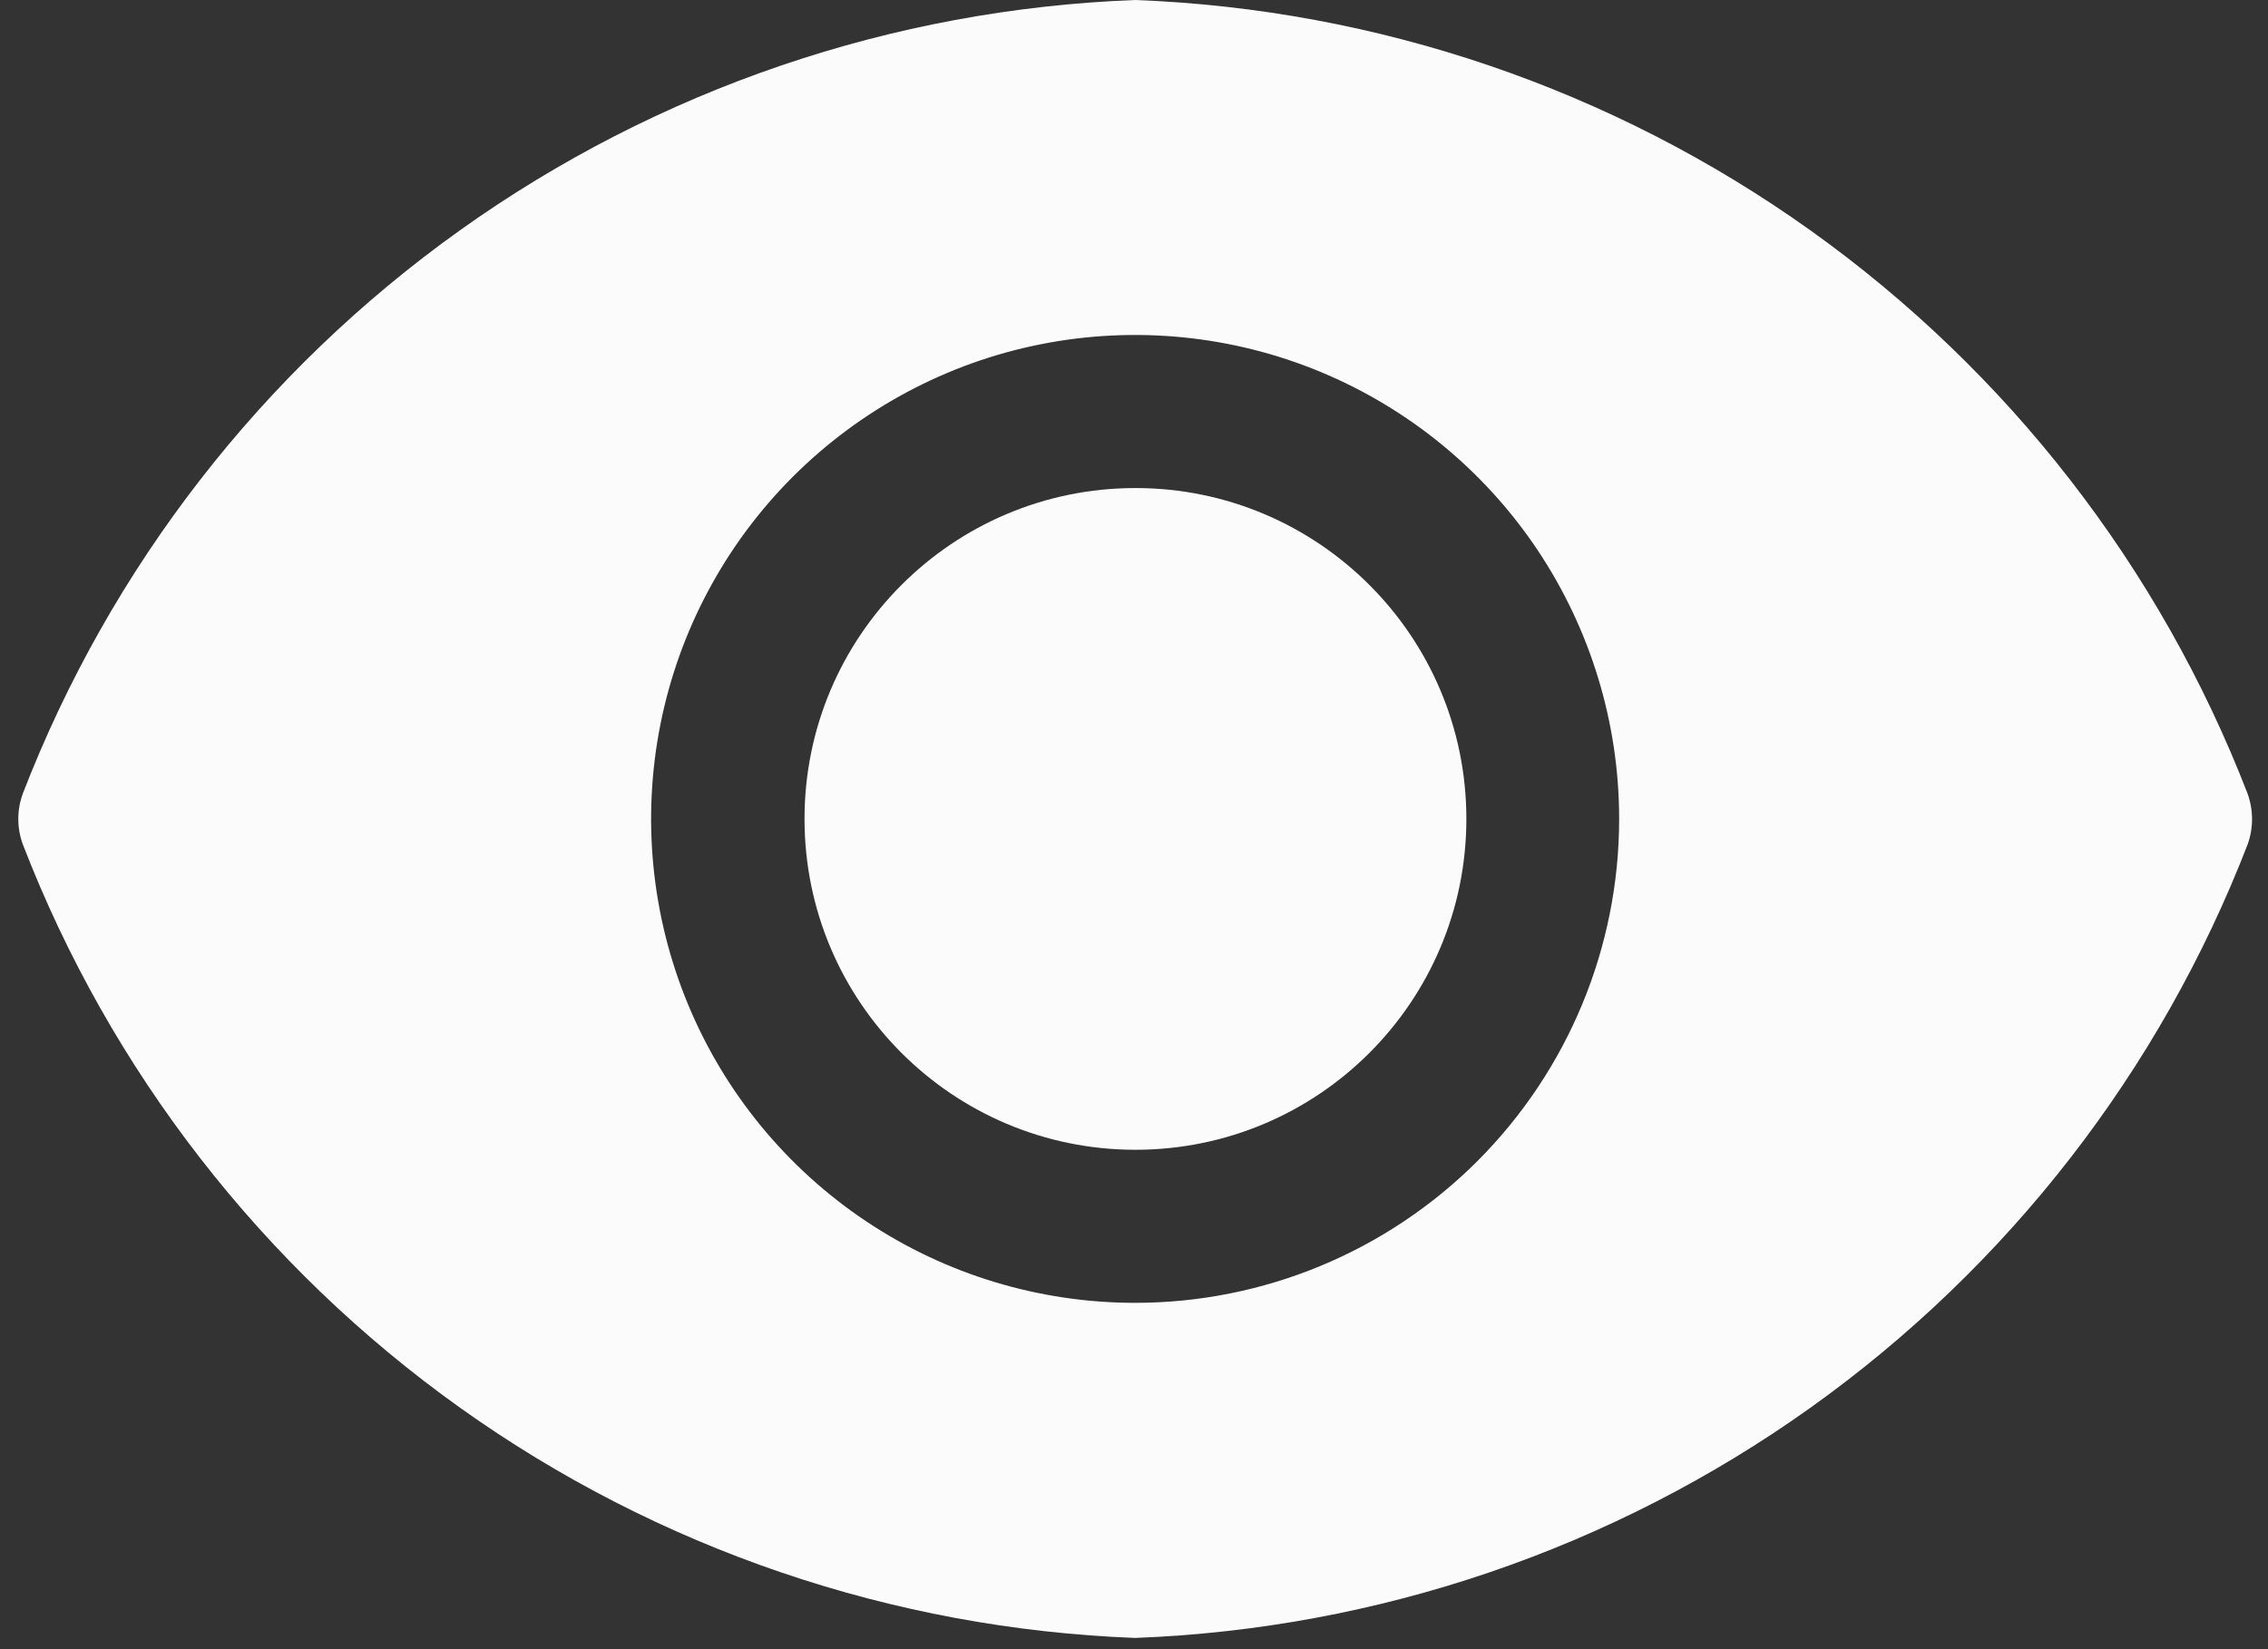 <svg width="22" height="16" viewBox="0 0 22 16" fill="none" xmlns="http://www.w3.org/2000/svg">
<rect x="0" y="0" width="22" height="16" fill="#333333" stroke="none"/>
<path d="M11.014 11.155C12.787 11.155 14.224 9.718 14.224 7.945C14.224 6.173 12.787 4.735 11.014 4.735C9.241 4.735 7.804 6.173 7.804 7.945C7.804 9.718 9.241 11.155 11.014 11.155Z" fill="#FBFBFB"/>
<path d="M21.802 7.7C20.952 5.502 19.477 3.602 17.56 2.234C15.642 0.865 13.365 0.089 11.011 0C8.657 0.089 6.38 0.865 4.462 2.234C2.545 3.602 1.07 5.503 0.221 7.7C0.163 7.859 0.163 8.032 0.221 8.191C1.07 10.389 2.545 12.289 4.463 13.658C6.381 15.026 8.657 15.802 11.012 15.891C13.366 15.802 15.643 15.026 17.561 13.658C19.479 12.289 20.953 10.389 21.803 8.191C21.86 8.032 21.859 7.859 21.802 7.7ZM11.011 12.64C10.082 12.64 9.174 12.365 8.402 11.849C7.63 11.333 7.028 10.6 6.673 9.742C6.318 8.884 6.225 7.94 6.406 7.029C6.587 6.118 7.034 5.282 7.691 4.625C8.348 3.969 9.184 3.521 10.095 3.34C11.005 3.159 11.95 3.252 12.807 3.607C13.665 3.963 14.399 4.565 14.915 5.337C15.43 6.109 15.706 7.016 15.706 7.945C15.706 9.19 15.211 10.384 14.331 11.265C13.45 12.145 12.256 12.64 11.011 12.64Z" fill="#FBFBFB"/>
</svg>
